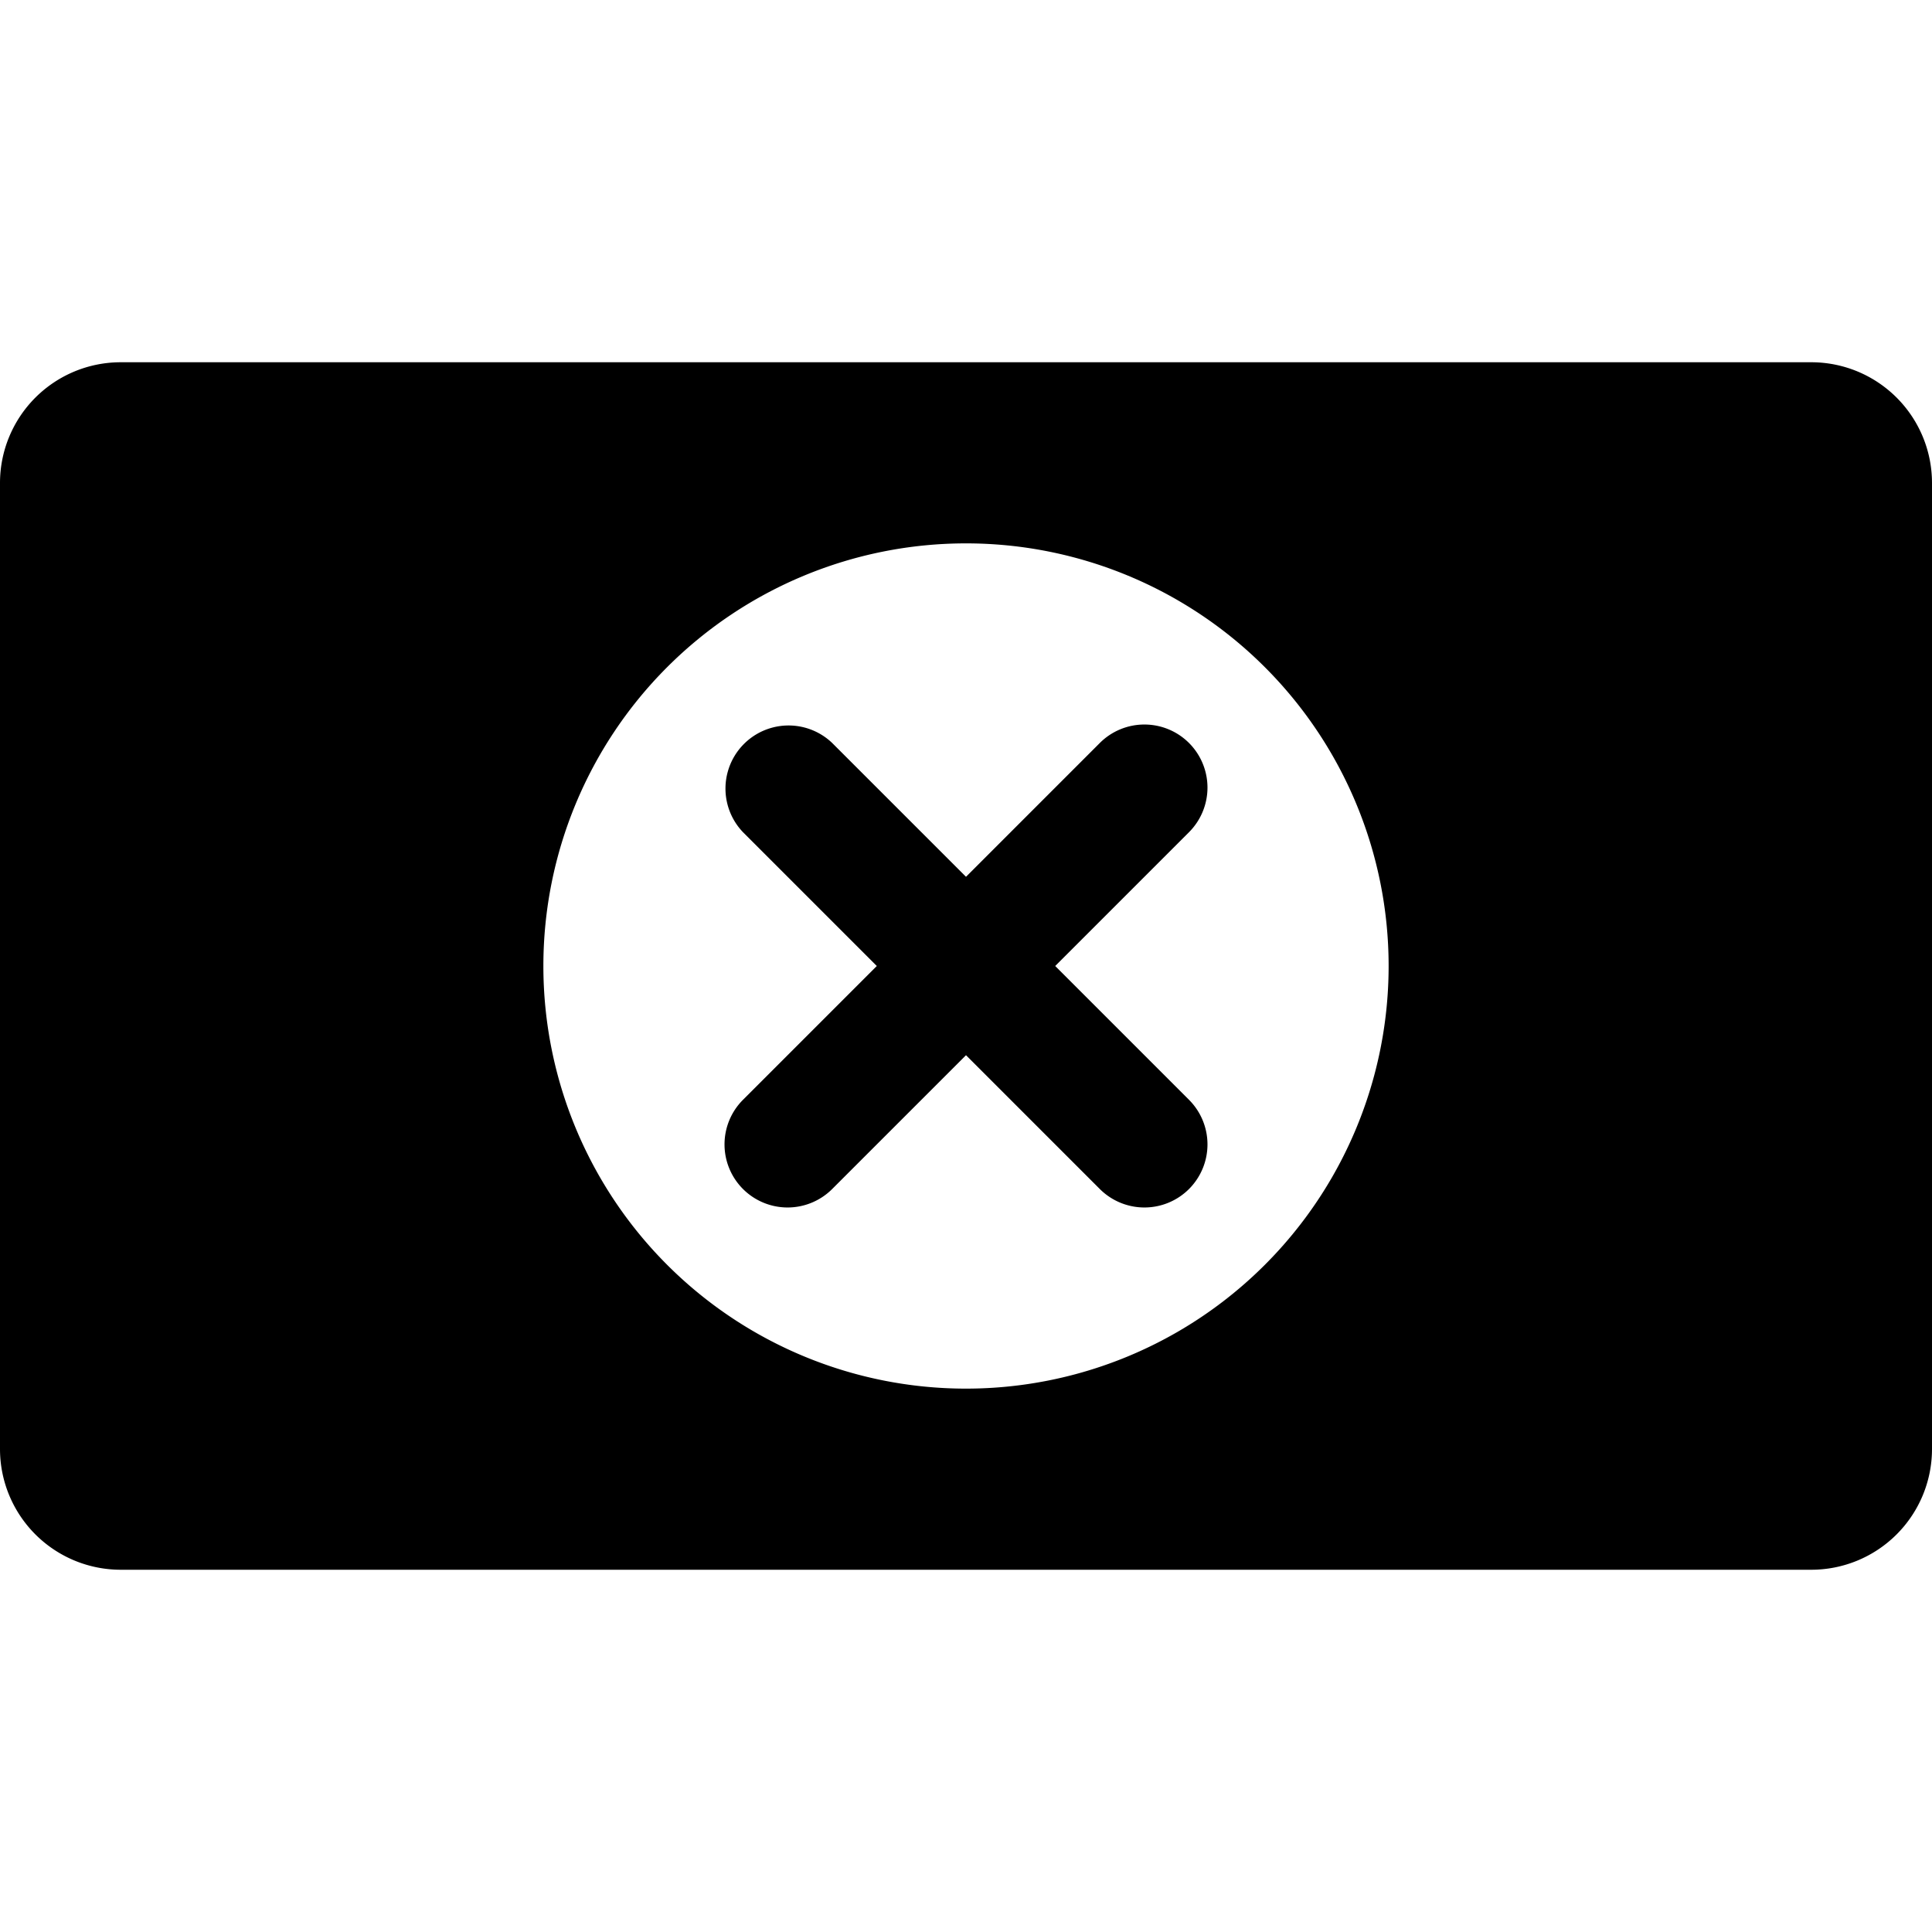 <svg id="Printer" xmlns="http://www.w3.org/2000/svg" viewBox="0 0 512 512"><title>Icon Library 30 copy</title><path d="M315.1,196.9h0a16.72,16.72,0,0,0-23.64,0L256,232.36,220.54,196.9a16.72,16.72,0,0,0-23.64,23.64L232.36,256,196.9,291.46a16.72,16.72,0,0,0,0,23.64h0a16.72,16.72,0,0,0,23.64,0L256,279.64l35.46,35.46a16.72,16.72,0,0,0,23.64,0h0a16.72,16.72,0,0,0,0-23.64L279.64,256l35.46-35.46A16.72,16.72,0,0,0,315.1,196.9Z"/><path d="M480,96H32A32,32,0,0,0,0,128V384a32,32,0,0,0,32,32H480a32,32,0,0,0,32-32V128A32,32,0,0,0,480,96ZM256,368A112,112,0,1,1,368,256,112,112,0,0,1,256,368Z"/></svg>